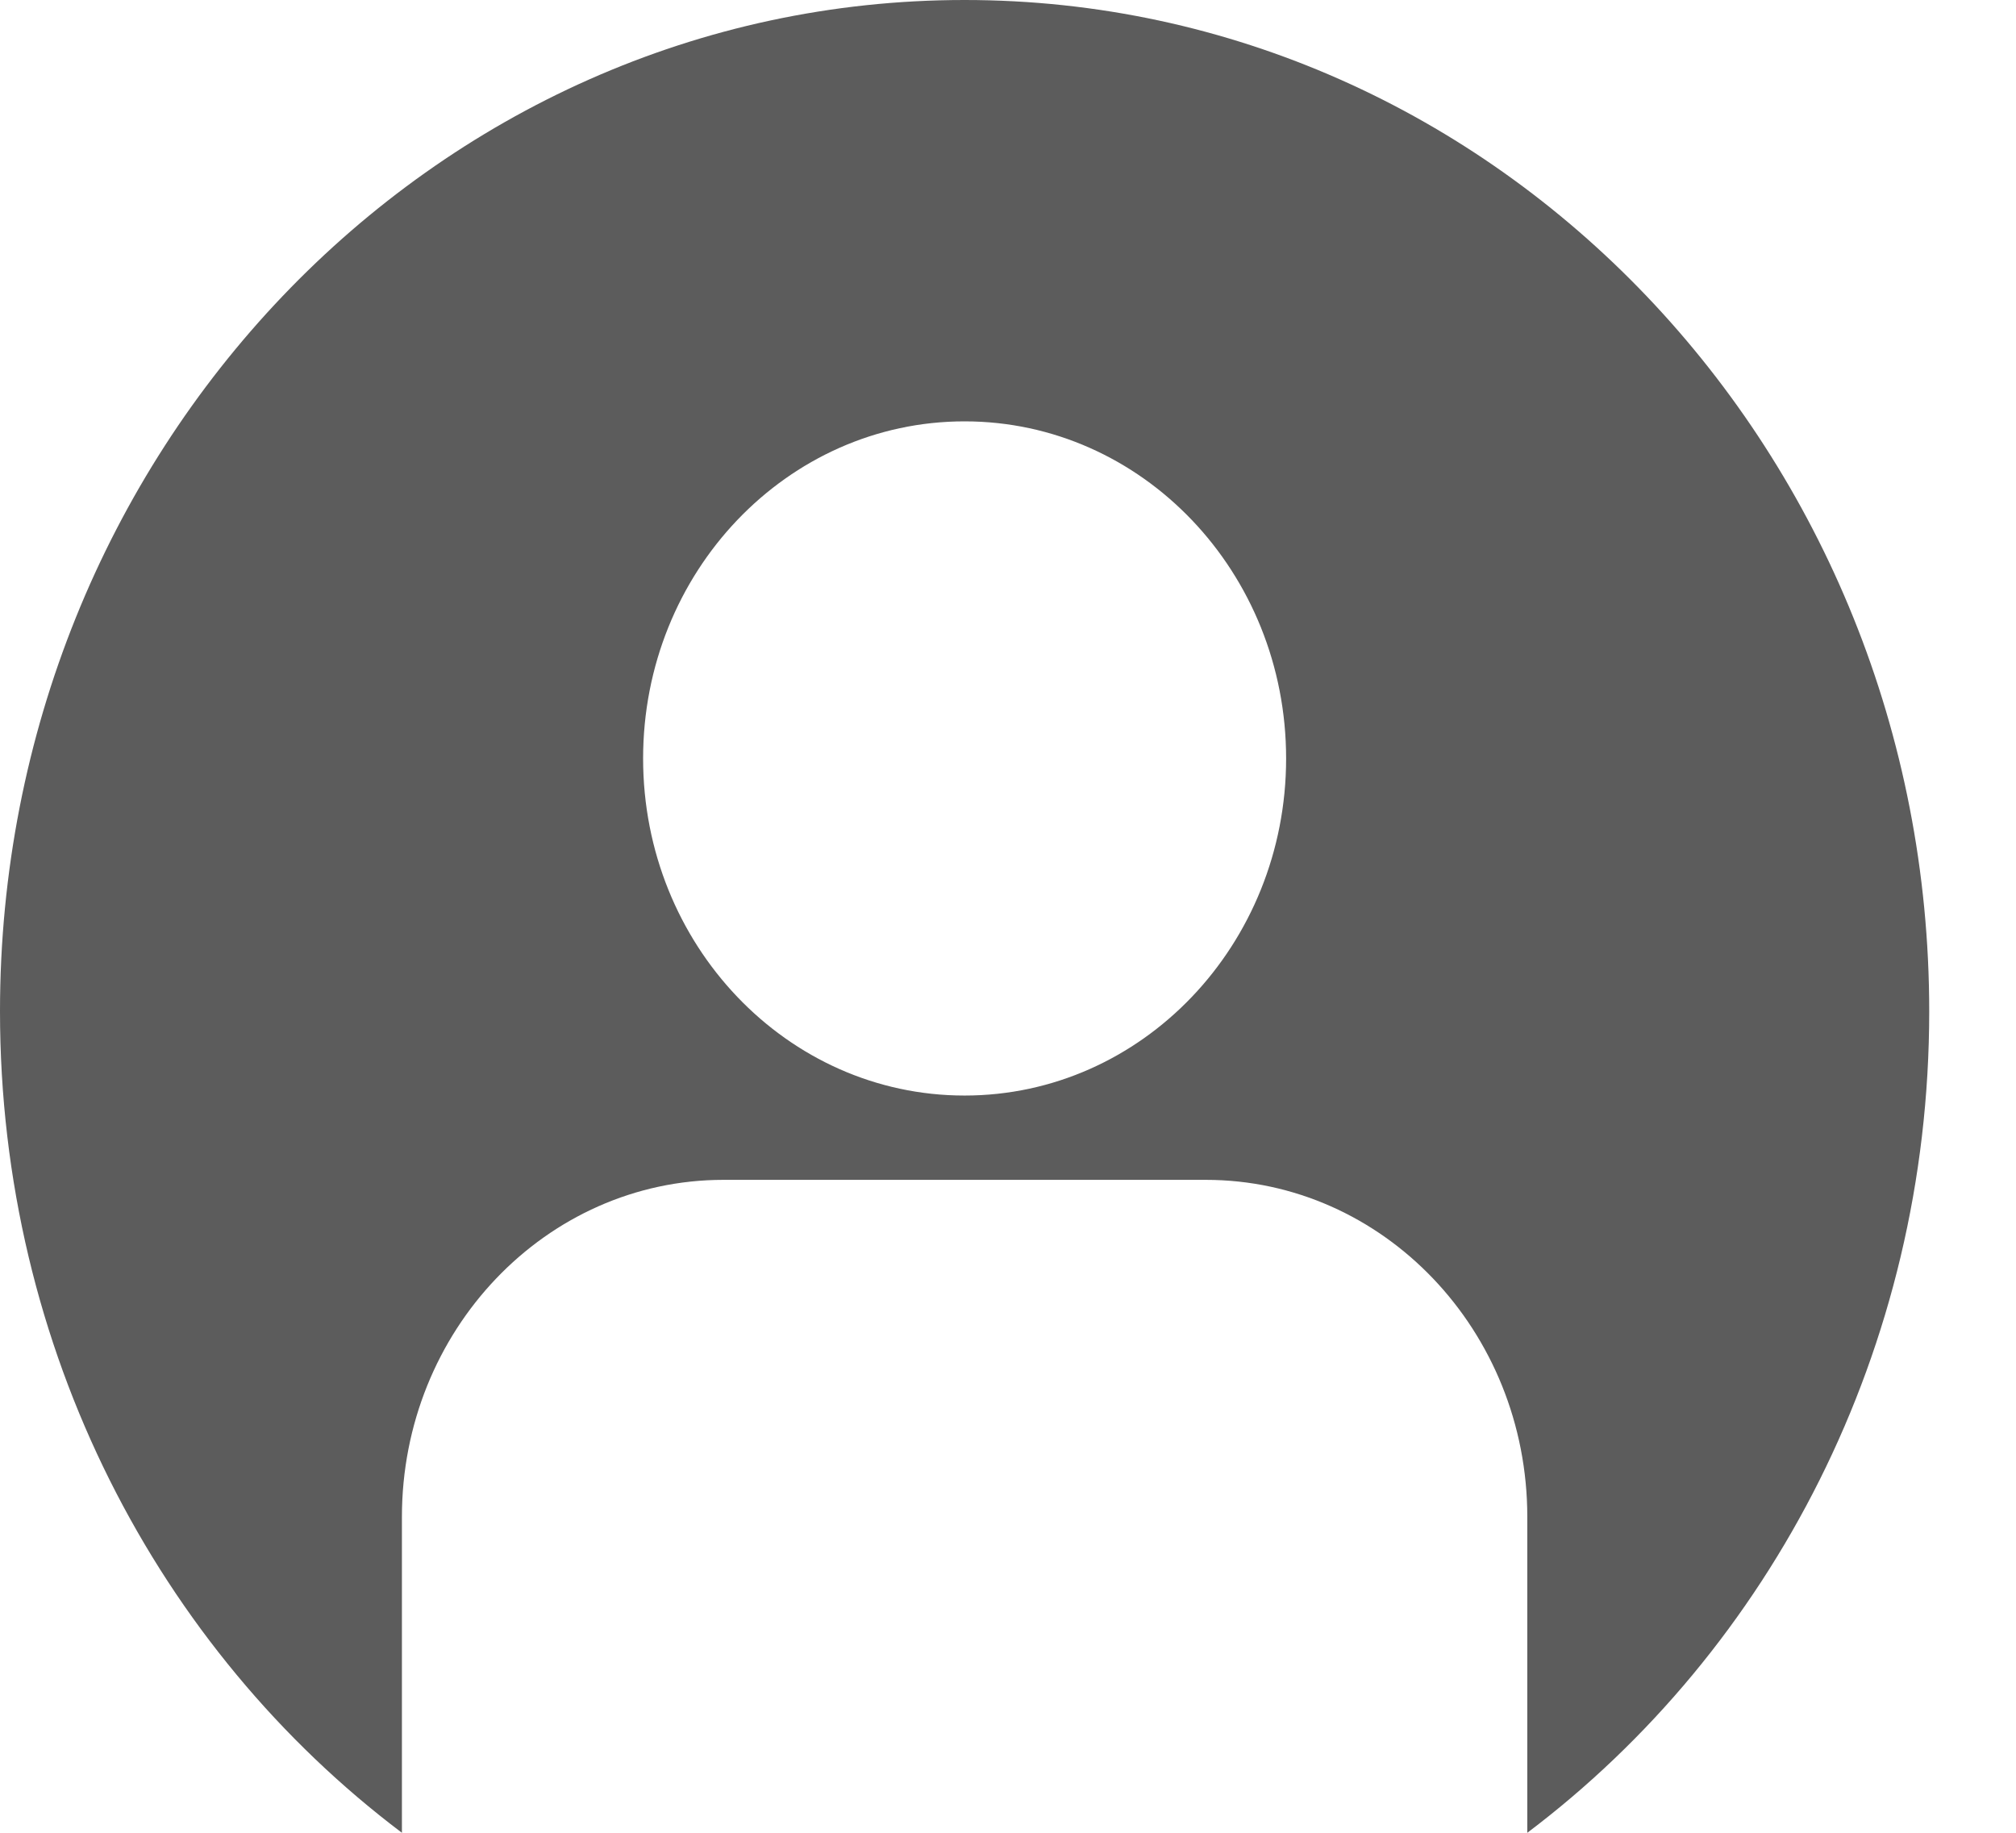 <svg width="22" height="20" viewBox="0 0 22 20" fill="none" xmlns="http://www.w3.org/2000/svg">
<path fill-rule="evenodd" clip-rule="evenodd" d="M4.386 20V16.553C4.386 14.522 5.957 12.875 7.895 12.875H13.158C15.096 12.875 16.667 14.522 16.667 16.553V20C19.323 17.997 21.053 14.728 21.053 11.036C21.053 4.941 16.34 0 10.526 0C4.713 0 0 4.941 0 11.036C0 14.728 1.73 17.997 4.386 20ZM14.035 8.277C14.035 10.308 12.464 11.955 10.526 11.955C8.588 11.955 7.018 10.308 7.018 8.277C7.018 6.245 8.588 4.598 10.526 4.598C12.464 4.598 14.035 6.245 14.035 8.277Z" fill="#5C5C5C"/>
</svg>
